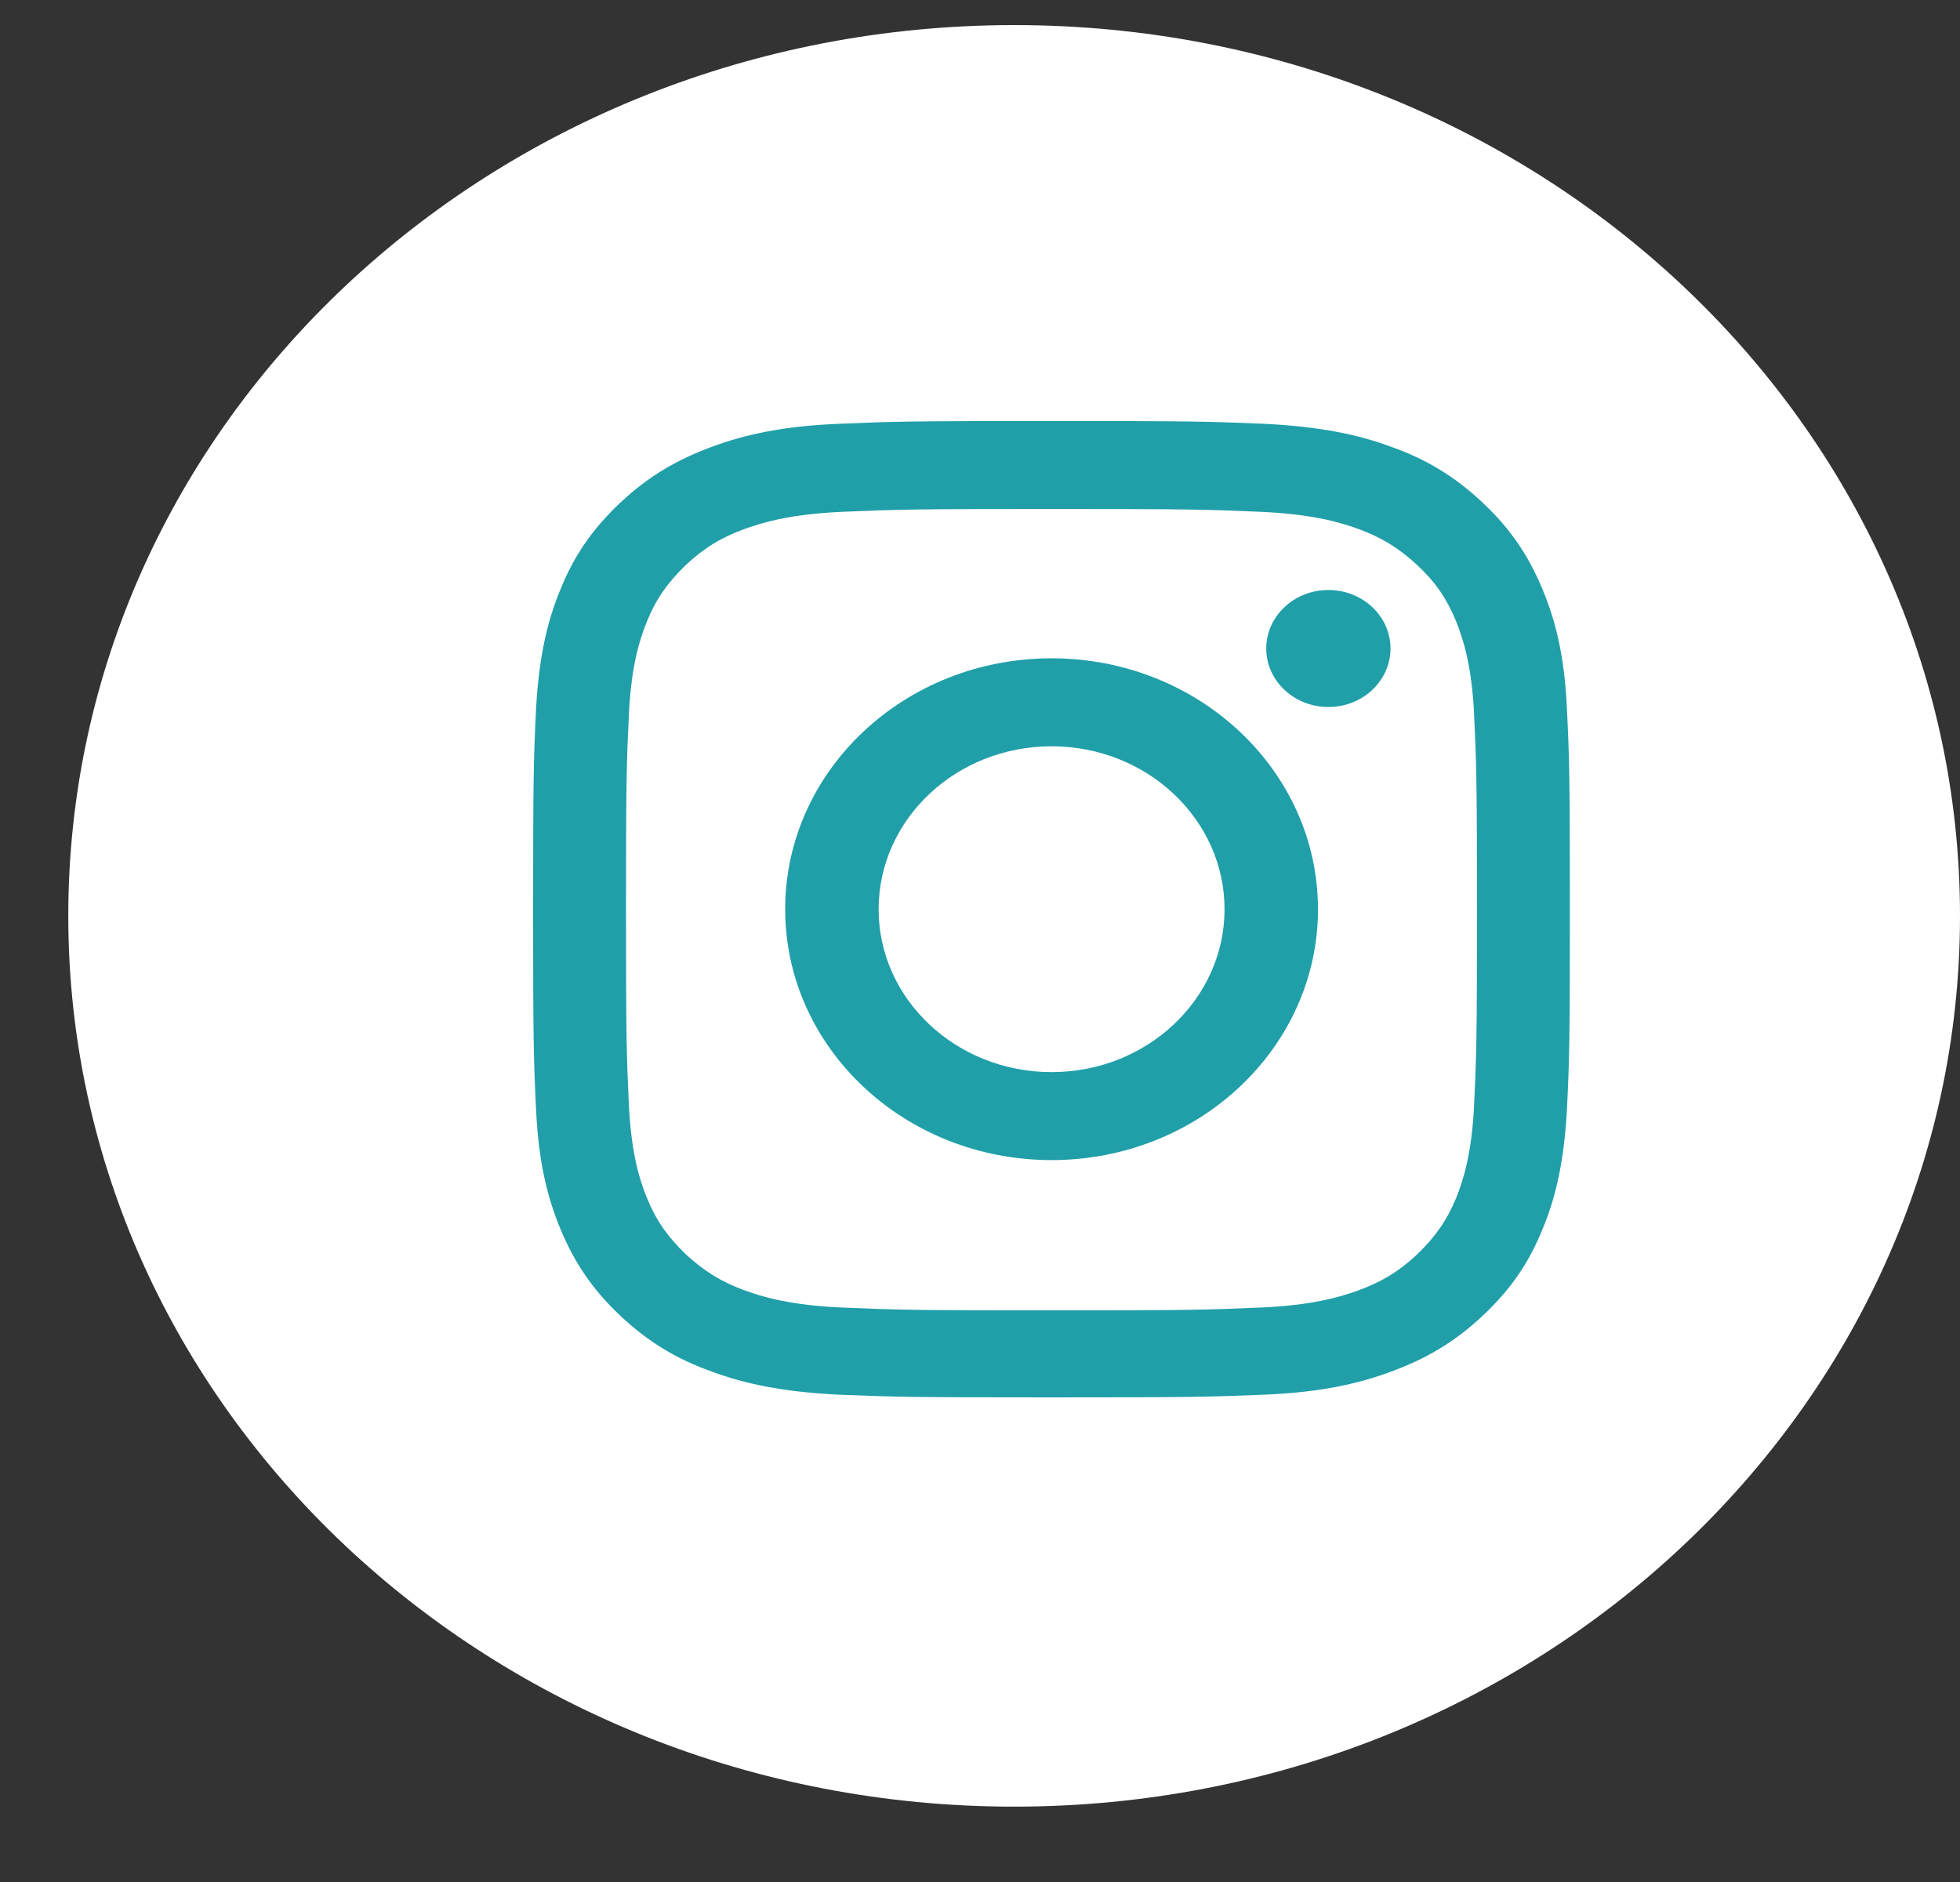 <svg width="25" height="24" viewBox="0 0 25 24" fill="none" xmlns="http://www.w3.org/2000/svg">
<rect x="0" y="0" width="25" height="24" fill="#333333" stroke="none"/>
<path d="M12.936 23.039C6.273 23.039 0.871 17.953 0.871 11.68C0.871 5.406 6.273 0.32 12.936 0.32C19.599 0.32 25 5.406 25 11.68C25 17.953 19.599 23.039 12.936 23.039Z" fill="white"/>
<path d="M13.412 6.491C15.181 6.491 15.39 6.497 16.087 6.527C16.734 6.557 17.083 6.658 17.317 6.742C17.628 6.855 17.844 6.992 18.078 7.207C18.313 7.428 18.452 7.631 18.573 7.924C18.661 8.145 18.769 8.473 18.801 9.082C18.832 9.738 18.839 9.935 18.839 11.601C18.839 13.266 18.832 13.463 18.801 14.12C18.769 14.729 18.661 15.057 18.573 15.278C18.452 15.57 18.306 15.773 18.078 15.994C17.85 16.209 17.628 16.346 17.317 16.459C17.083 16.543 16.734 16.645 16.087 16.674C15.39 16.704 15.181 16.71 13.412 16.71C11.643 16.71 11.434 16.704 10.737 16.674C10.09 16.645 9.741 16.543 9.507 16.459C9.196 16.346 8.981 16.209 8.746 15.994C8.518 15.773 8.372 15.57 8.252 15.278C8.163 15.057 8.055 14.729 8.023 14.12C7.992 13.463 7.985 13.266 7.985 11.601C7.985 9.935 7.992 9.738 8.023 9.082C8.055 8.473 8.163 8.145 8.252 7.924C8.372 7.631 8.518 7.428 8.746 7.207C8.981 6.987 9.196 6.855 9.507 6.742C9.741 6.658 10.09 6.557 10.737 6.527C11.441 6.497 11.65 6.491 13.412 6.491ZM13.412 5.369C11.618 5.369 11.39 5.375 10.686 5.405C9.982 5.435 9.501 5.542 9.082 5.697C8.645 5.858 8.277 6.067 7.909 6.413C7.542 6.76 7.313 7.106 7.148 7.518C6.984 7.912 6.876 8.365 6.838 9.028C6.806 9.691 6.8 9.905 6.8 11.595C6.8 13.284 6.806 13.499 6.838 14.161C6.87 14.824 6.984 15.278 7.148 15.672C7.32 16.084 7.542 16.43 7.909 16.776C8.277 17.122 8.645 17.337 9.082 17.492C9.501 17.647 9.982 17.749 10.686 17.785C11.39 17.814 11.618 17.82 13.412 17.82C15.206 17.82 15.434 17.814 16.138 17.785C16.842 17.755 17.324 17.647 17.742 17.492C18.18 17.331 18.547 17.122 18.915 16.776C19.283 16.43 19.511 16.084 19.676 15.672C19.841 15.278 19.948 14.824 19.986 14.161C20.018 13.499 20.024 13.284 20.024 11.595C20.024 9.905 20.018 9.691 19.986 9.028C19.955 8.365 19.841 7.912 19.676 7.518C19.505 7.106 19.283 6.76 18.915 6.413C18.547 6.067 18.18 5.852 17.742 5.697C17.324 5.542 16.842 5.441 16.138 5.405C15.434 5.375 15.213 5.369 13.412 5.369Z" fill="#209FA9"/>
<path d="M13.413 8.395C11.536 8.395 10.015 9.828 10.015 11.595C10.015 13.361 11.536 14.794 13.413 14.794C15.289 14.794 16.811 13.361 16.811 11.595C16.811 9.828 15.289 8.395 13.413 8.395ZM13.413 13.672C12.195 13.672 11.207 12.741 11.207 11.595C11.207 10.448 12.195 9.517 13.413 9.517C14.63 9.517 15.619 10.448 15.619 11.595C15.619 12.741 14.63 13.672 13.413 13.672Z" fill="#209FA9"/>
<path d="M17.736 8.27C17.736 8.682 17.381 9.016 16.944 9.016C16.506 9.016 16.151 8.682 16.151 8.27C16.151 7.858 16.506 7.524 16.944 7.524C17.381 7.524 17.736 7.858 17.736 8.27Z" fill="#209FA9"/>
</svg>
